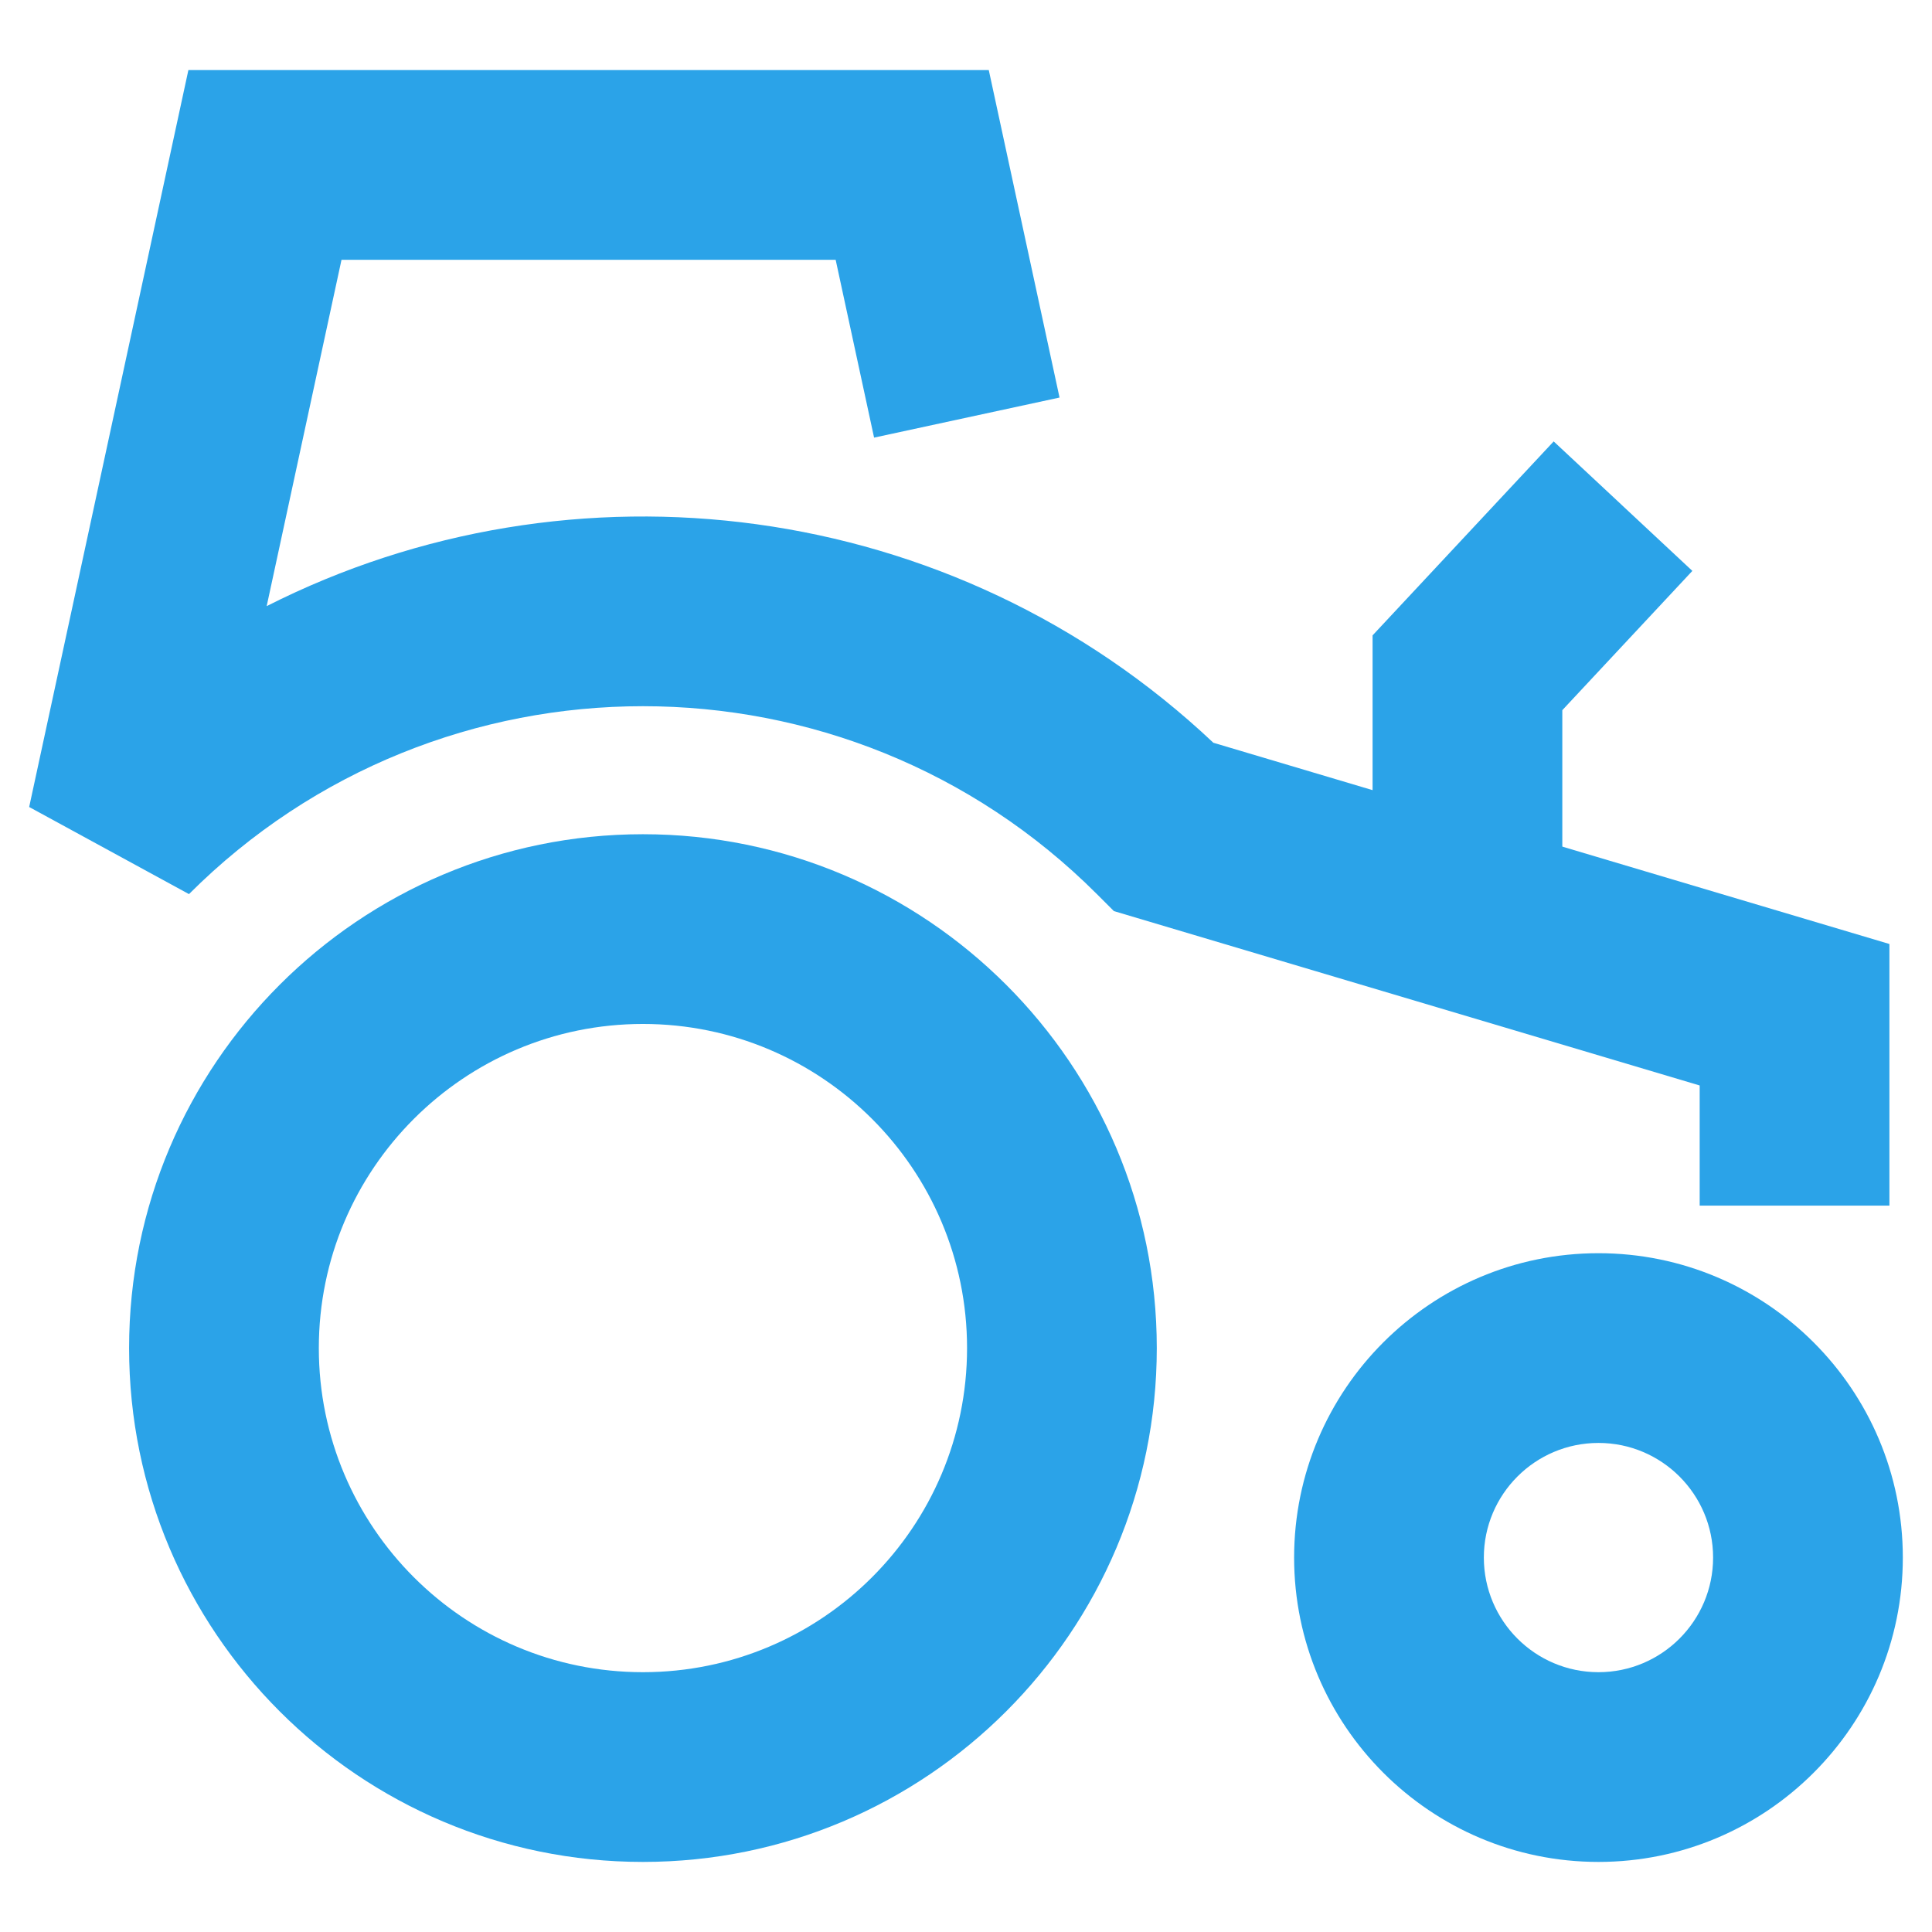 <?xml version="1.0" encoding="UTF-8" standalone="no"?><!DOCTYPE svg PUBLIC "-//W3C//DTD SVG 1.1//EN" "http://www.w3.org/Graphics/SVG/1.1/DTD/svg11.dtd"><svg width="100%" height="100%" viewBox="0 0 320 320" version="1.1" xmlns="http://www.w3.org/2000/svg" xmlns:xlink="http://www.w3.org/1999/xlink" xml:space="preserve" xmlns:serif="http://www.serif.com/" style="fill-rule:evenodd;clip-rule:evenodd;stroke-linejoin:round;stroke-miterlimit:2;"><rect id="Artboard1" x="0" y="0" width="320" height="320" style="fill:none;"/><path d="M264.757,207.57c27.823,0 50.411,22.589 50.411,50.412c0,27.822 -22.588,50.411 -50.411,50.411c-27.822,-0 -50.411,-22.589 -50.411,-50.411c0,-27.823 22.589,-50.412 50.411,-50.412Zm0,31.426c-10.478,-0 -18.985,8.507 -18.985,18.986c-0,10.478 8.507,18.985 18.985,18.985c10.479,0 18.986,-8.507 18.986,-18.985c0,-10.479 -8.507,-18.986 -18.986,-18.986Z" style="fill:#2ba3e8;"/><path d="M106.491,138.174c46.973,-0 85.109,38.136 85.109,85.109c0,46.973 -38.136,85.11 -85.109,85.11c-46.973,-0 -85.109,-38.137 -85.109,-85.11c-0,-46.973 38.136,-85.109 85.109,-85.109Zm0,31.425c-29.629,0 -53.684,24.055 -53.684,53.684c0,29.629 24.055,53.684 53.684,53.684c29.629,0 53.684,-24.055 53.684,-53.684c0,-29.629 -24.055,-53.684 -53.684,-53.684Z" style="fill:#2ba3e8;"/><path d="M175.492,65.846l-30.717,6.637l-3.318,-15.359c-0,0 -3.045,-14.091 -3.045,-14.091c-0,-0 -81.848,-0 -81.848,-0c-0,-0 -12.394,57.362 -12.394,57.362c50.547,-25.622 113.644,-18.079 156.799,22.627l111.977,33.333l0,43.33l-31.425,0l-0,-15.713l-0,-4.183l-97.025,-28.883l-2.814,-2.813c-41.499,-41.499 -108.883,-41.499 -150.382,-0l-26.468,-14.429l26.371,-122.057l132.57,0l11.719,54.239Z" style="fill:#2ba3e8;"/><path d="M258.767,159.445l-31.425,-0l0,-54.207l29.996,-32.126l22.969,21.447l-10.723,11.485l-10.817,11.584l0,41.817Z" style="fill:#2ba3e8;"/></svg>